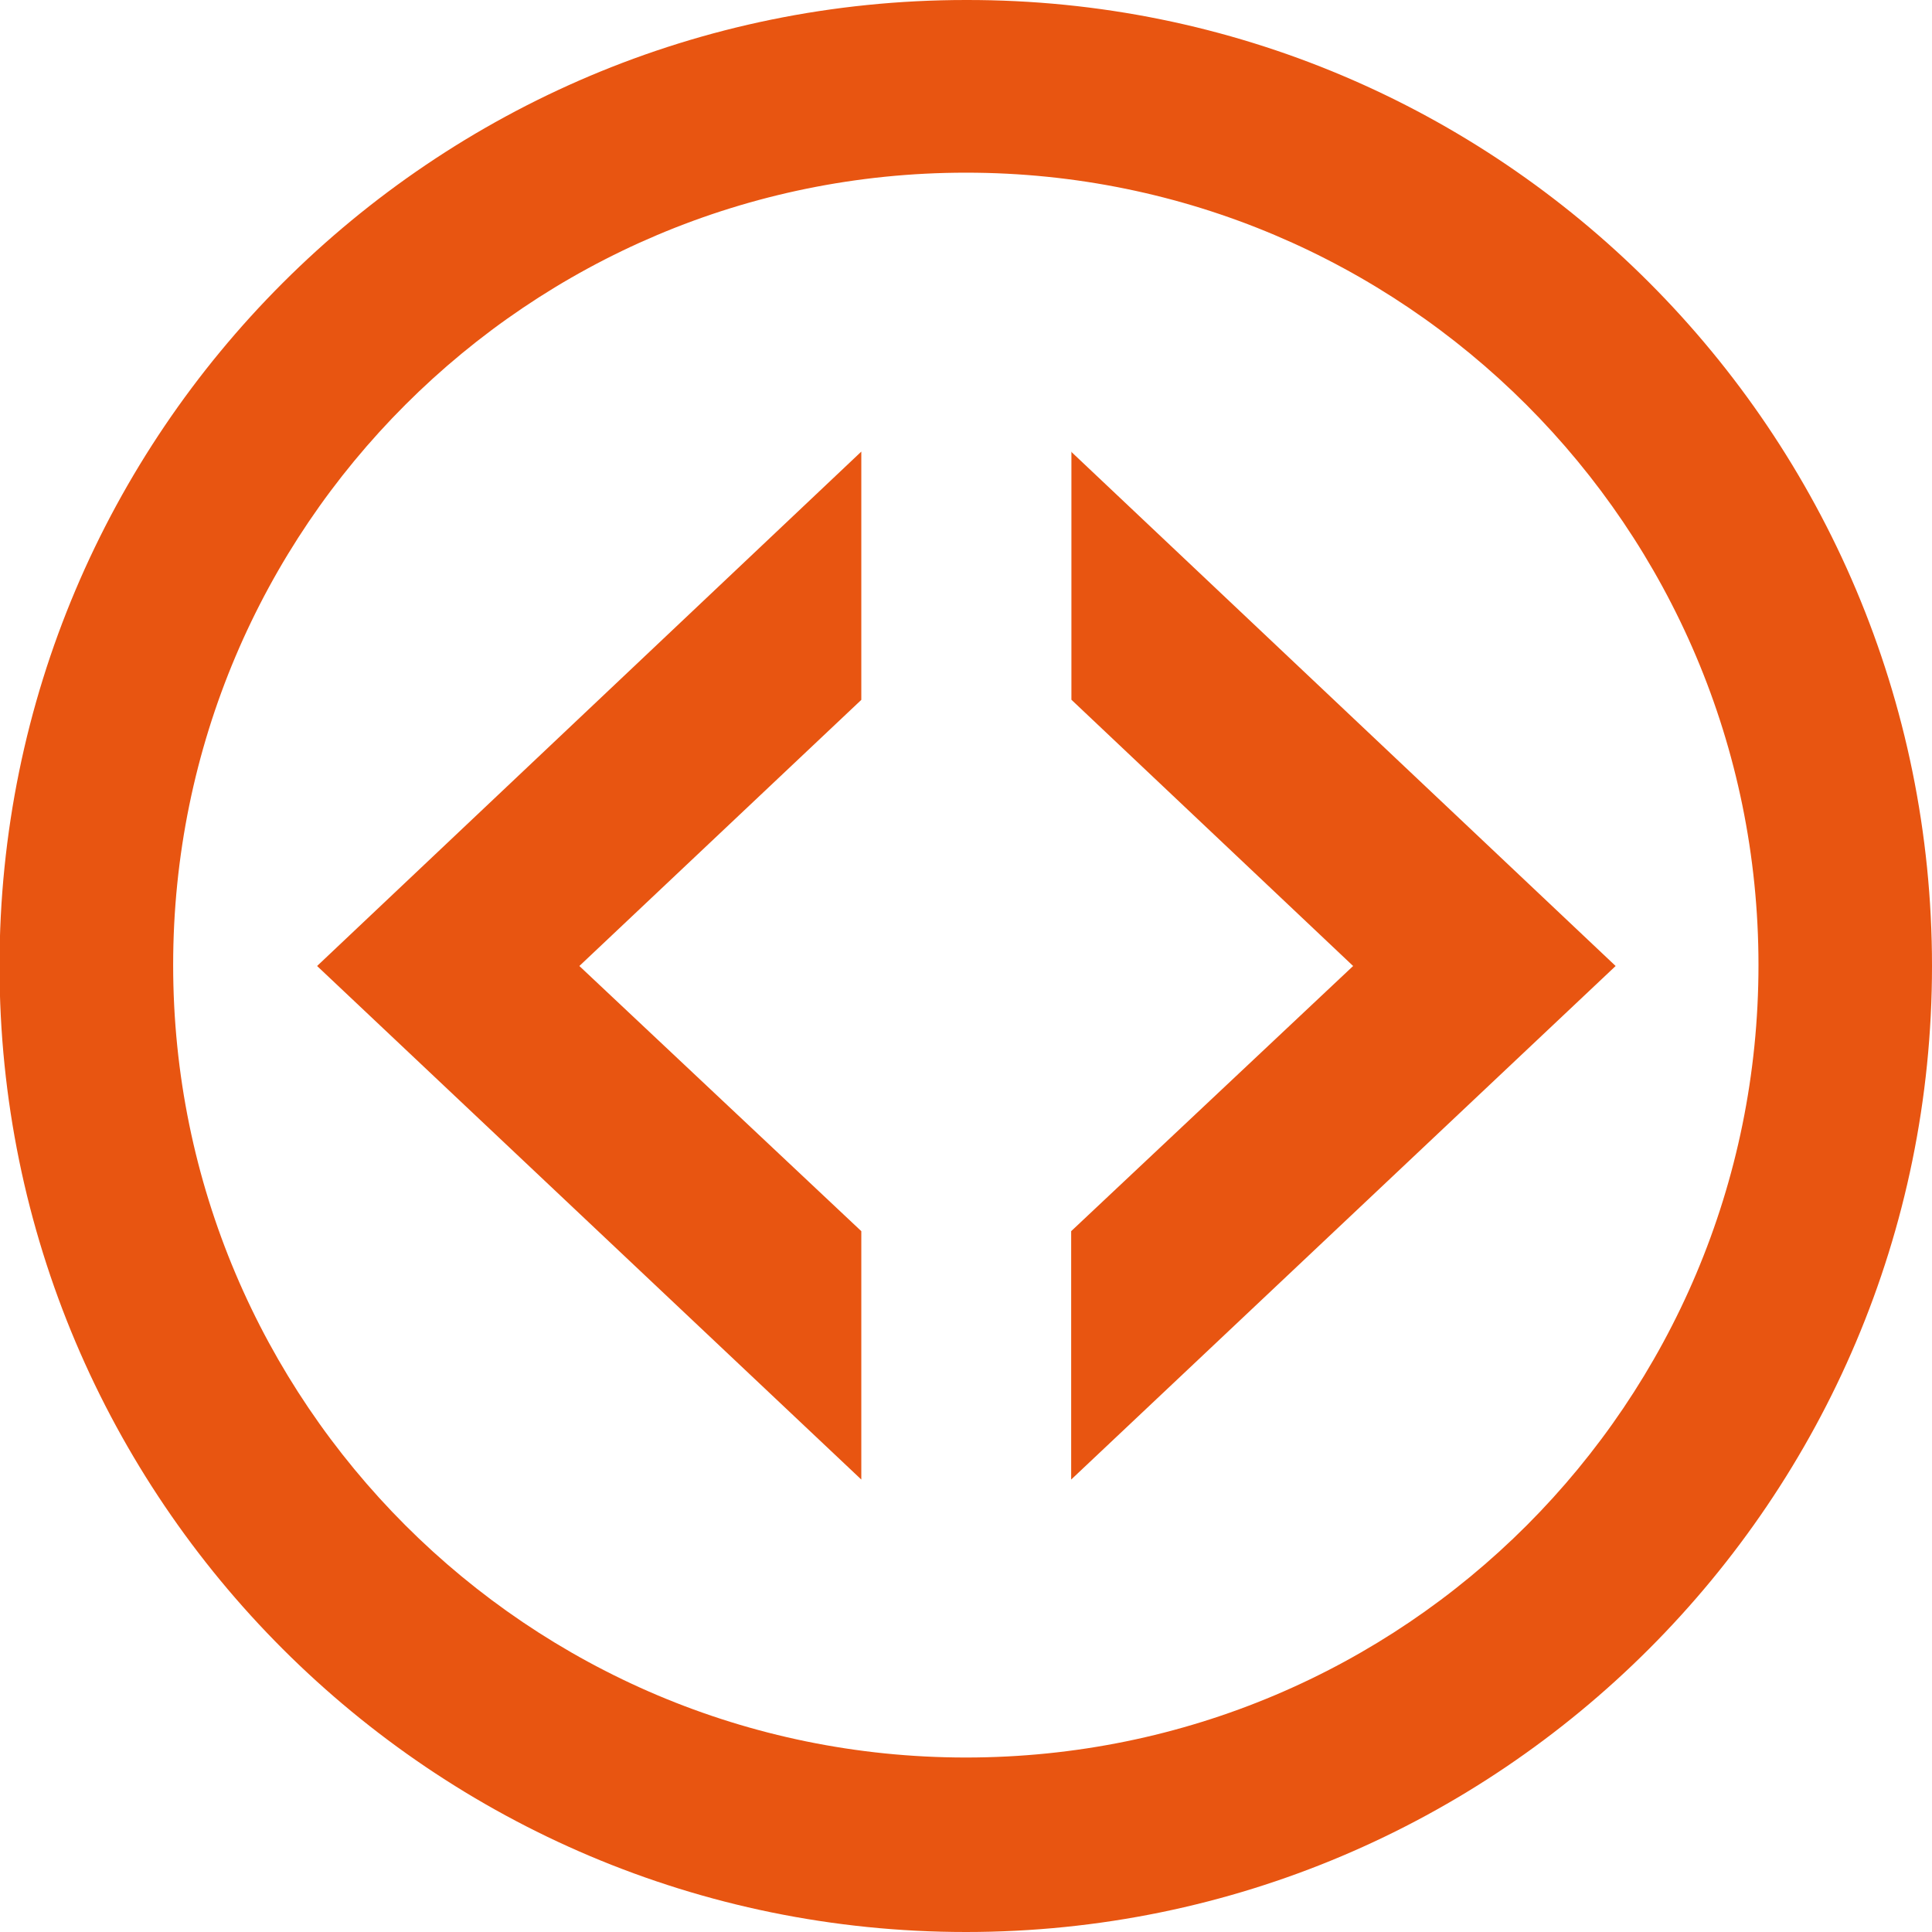 <svg width="16" height="16" xmlns="http://www.w3.org/2000/svg" clip-rule="evenodd">

 <g>
  <title>background</title>
  <rect fill="none" id="canvas_background" height="402" width="582" y="-1" x="-1"/>
 </g>
 <g>
  <title>Layer 1</title>
  <path fill="#e85511" id="svg_1" fill-rule="nonzero" d="m8,14.555c-3.626,0 -6.566,-2.94 -6.566,-6.563c0,-3.625 2.94,-6.562 6.566,-6.562c3.624,0 6.563,2.937 6.563,6.562c0,3.624 -2.93,6.563 -6.564,6.563l0.001,0zm0,-14.555c-4.42,0 -8.004,3.584 -8.004,8s3.586,8 8.004,8c4.416,0 8,-3.584 8,-8s-3.576,-8.008 -8,-8zm-0.867,10.196l-2.335,-2.196l2.335,-2.204l0,-2.056l-4.507,4.26l4.507,4.253l0,-2.057zm1.74,-6.457l0,2.056l2.333,2.205l-2.335,2.196l0,2.057l4.509,-4.253l-4.51,-4.26"/>
 </g>
</svg>